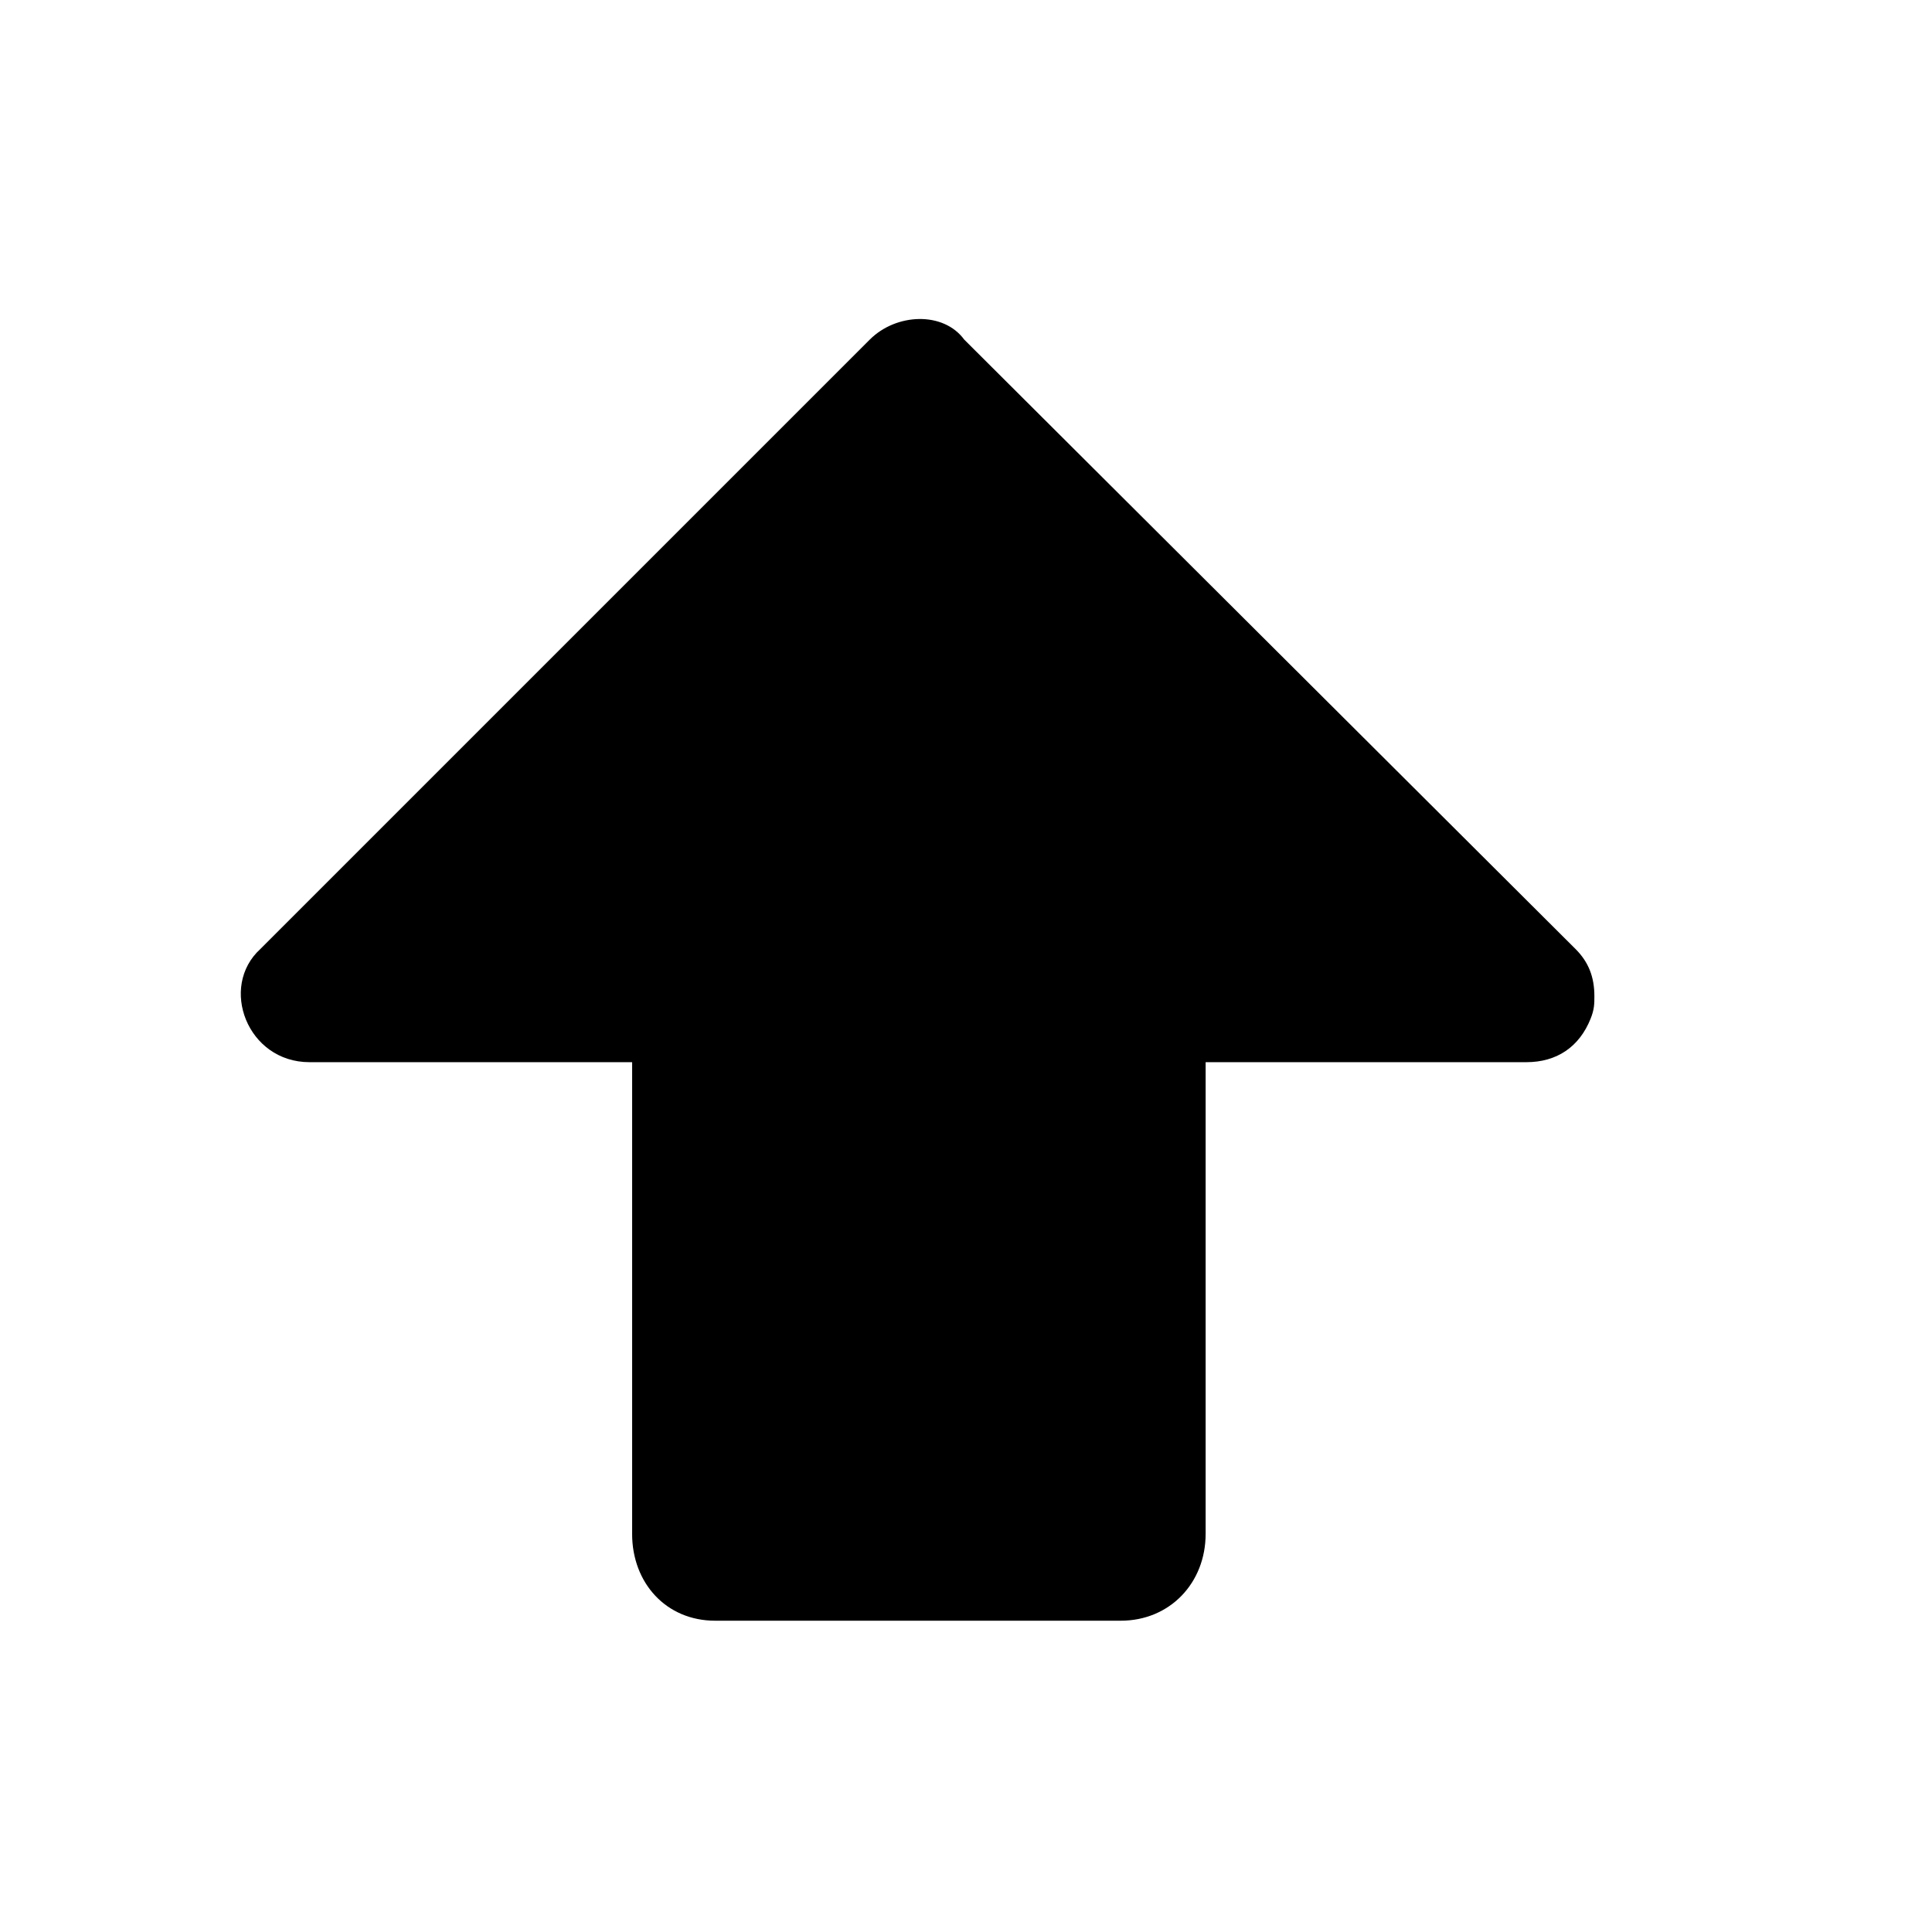 <?xml version="1.0" encoding="utf-8"?>
<svg xmlns="http://www.w3.org/2000/svg" xmlns:xlink="http://www.w3.org/1999/xlink" 
fill="#000000" viewBox="-4 0 32 32">
<path d="M7.844 26.844h6.719c0.813 0 1.406-0.625 1.406-1.438v-7.813h5.313c0.5 0 0.875-0.25 1.063-0.719 0.063-0.156 0.063-0.25 0.063-0.375 0-0.313-0.094-0.563-0.313-0.781l-10.125-10.094c-0.344-0.469-1.125-0.438-1.563 0l-10.094 10.094c-0.688 0.625-0.219 1.875 0.813 1.875h5.344v7.813c0 0.813 0.563 1.438 1.375 1.438z"></path>
</svg>